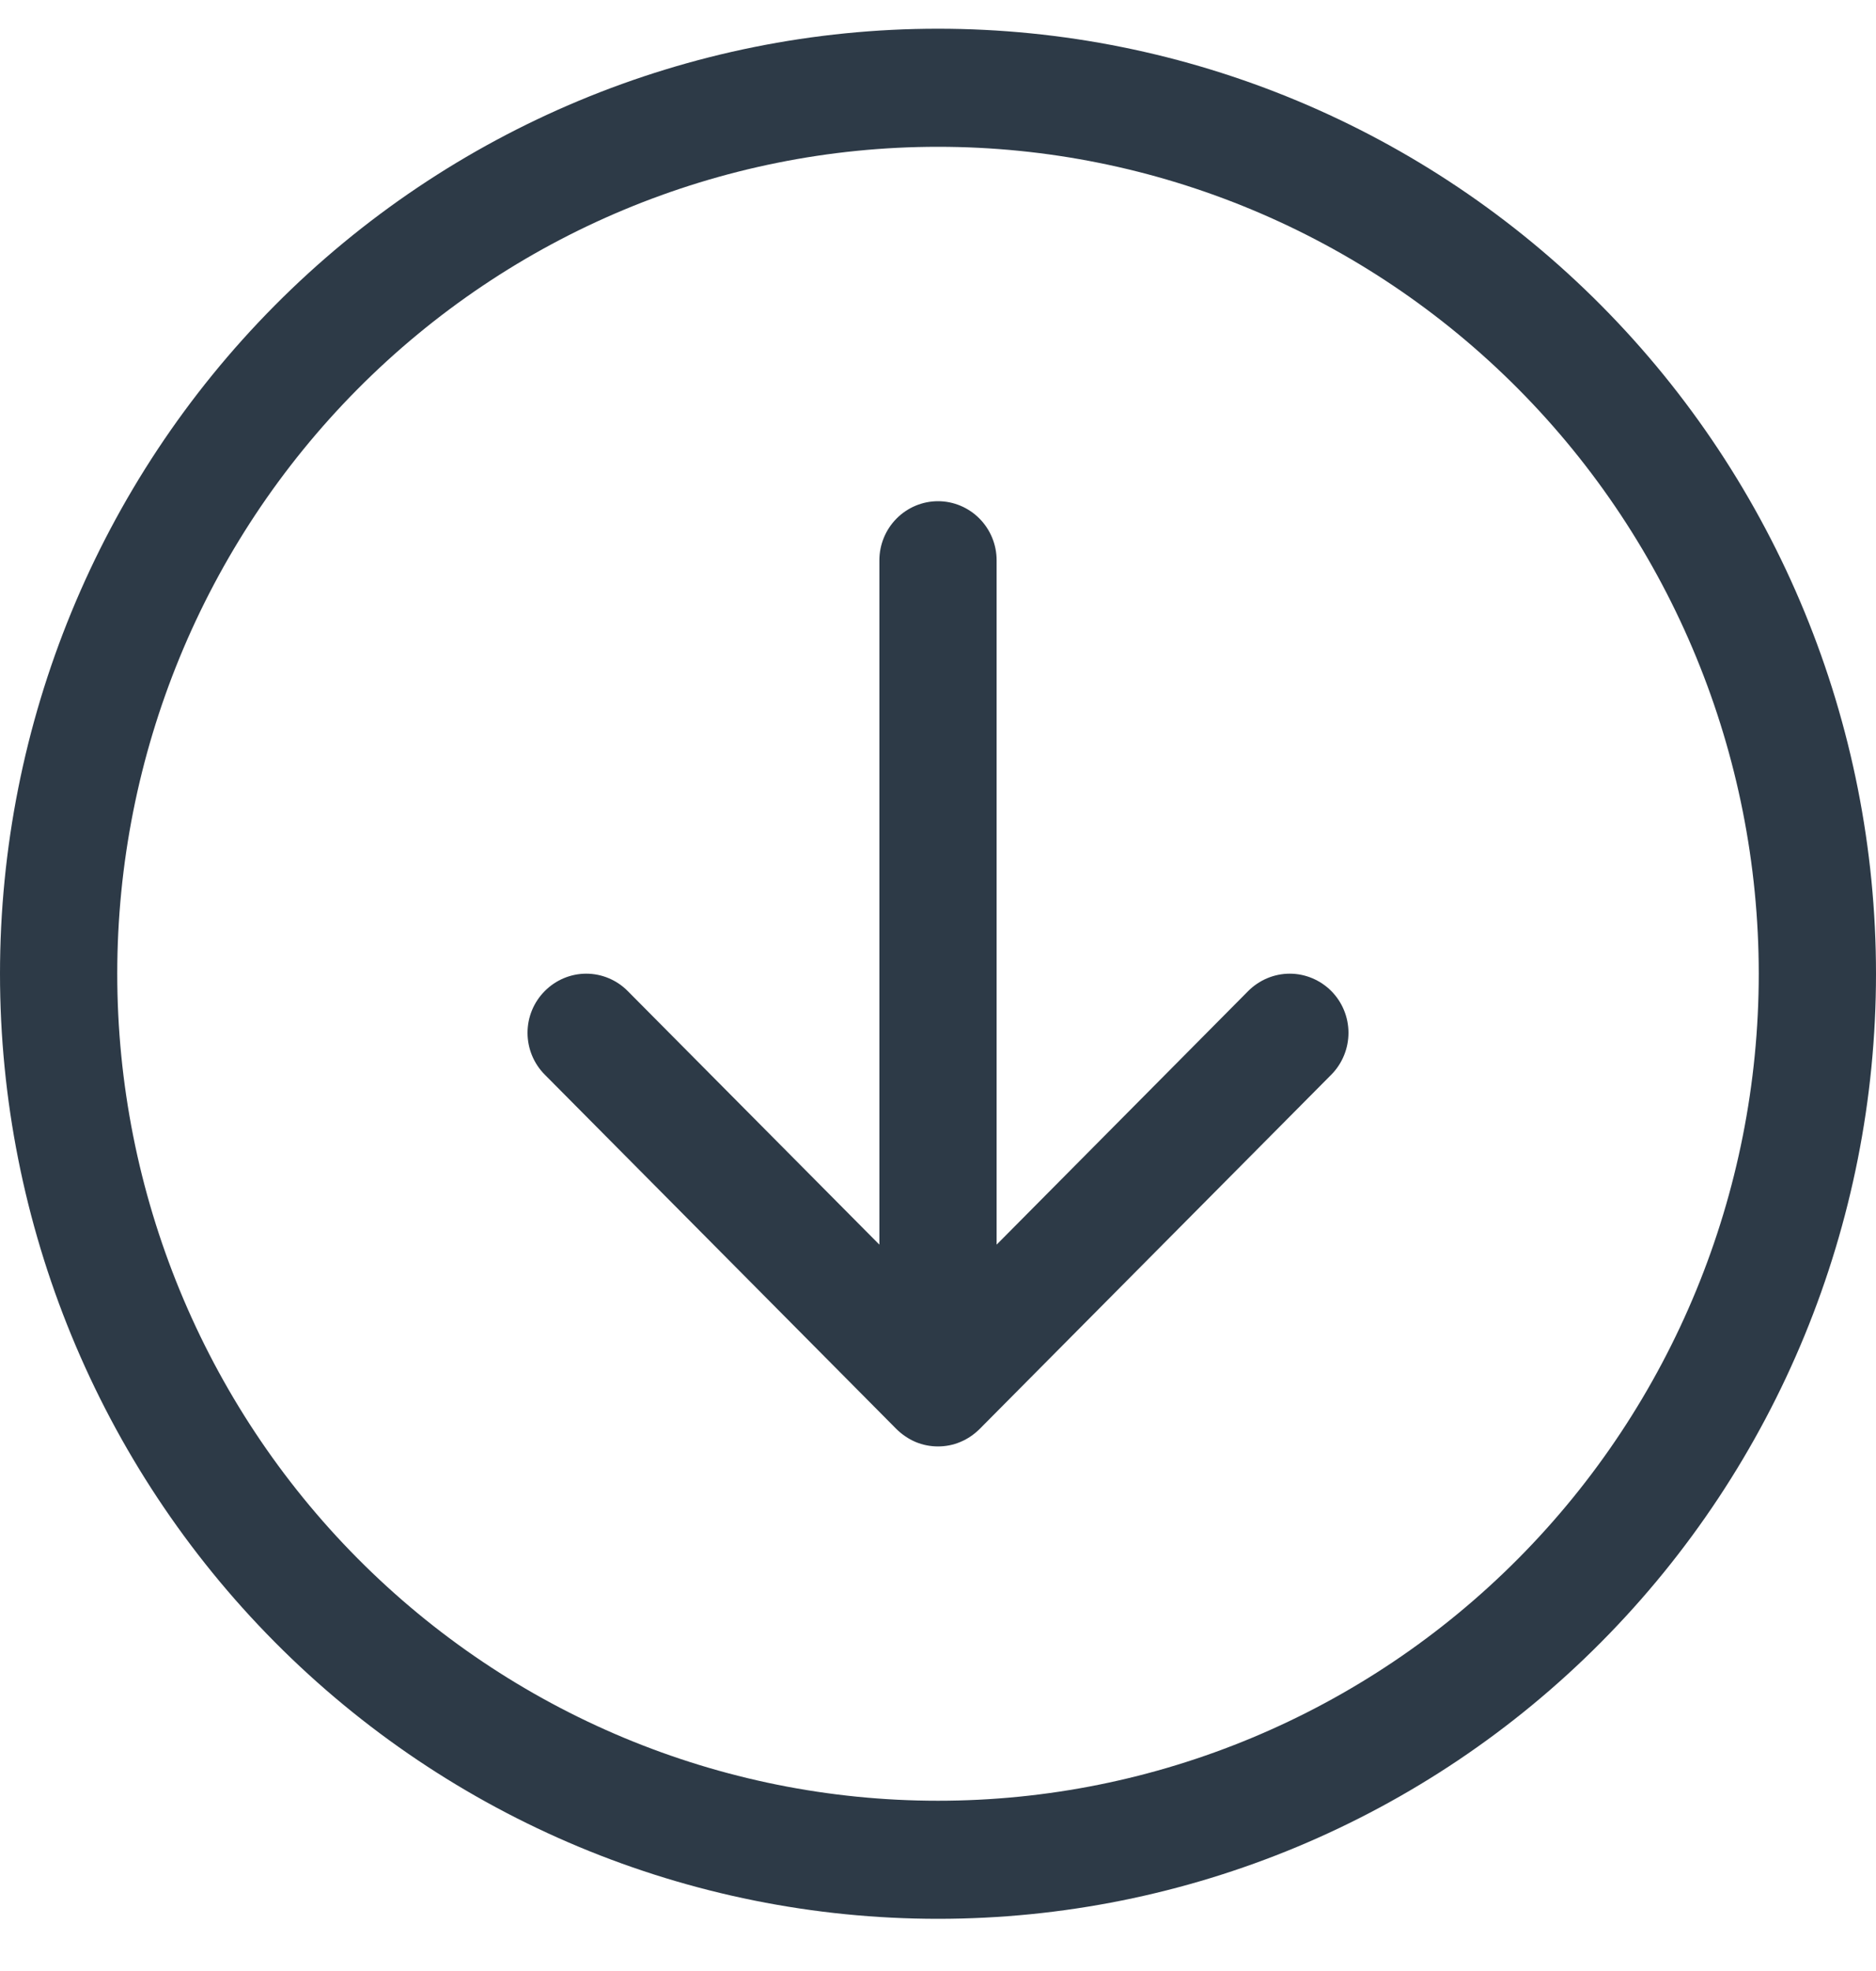 <svg width="20" height="21" viewBox="0 0 20 21" fill="none" xmlns="http://www.w3.org/2000/svg">
<path fill-rule="evenodd" clip-rule="evenodd" d="M1.25 10.375C1.25 12.712 2.172 14.953 3.813 16.605C5.454 18.257 7.679 19.186 10 19.186C12.321 19.186 14.546 18.257 16.187 16.605C17.828 14.953 18.75 12.712 18.75 10.375C18.75 8.038 17.828 5.797 16.187 4.145C14.546 2.493 12.321 1.564 10 1.564C7.679 1.564 5.454 2.493 3.813 4.145C2.172 5.797 1.25 8.038 1.25 10.375ZM20 10.375C20 13.046 18.946 15.607 17.071 17.495C15.196 19.384 12.652 20.444 10 20.444C7.348 20.444 4.804 19.384 2.929 17.495C1.054 15.607 0 13.046 0 10.375C0 7.704 1.054 5.143 2.929 3.255C4.804 1.367 7.348 0.306 10 0.306C12.652 0.306 15.196 1.367 17.071 3.255C18.946 5.143 20 7.704 20 10.375ZM10.625 5.97C10.625 5.803 10.559 5.643 10.442 5.525C10.325 5.407 10.166 5.34 10 5.34C9.834 5.34 9.675 5.407 9.558 5.525C9.441 5.643 9.375 5.803 9.375 5.97V13.261L6.692 10.559C6.575 10.441 6.416 10.374 6.25 10.374C6.084 10.374 5.925 10.441 5.808 10.559C5.69 10.677 5.624 10.837 5.624 11.004C5.624 11.171 5.69 11.332 5.808 11.45L9.557 15.226C9.616 15.284 9.685 15.331 9.76 15.363C9.836 15.395 9.918 15.411 10 15.411C10.082 15.411 10.164 15.395 10.239 15.363C10.316 15.331 10.384 15.284 10.443 15.226L14.193 11.45C14.31 11.332 14.376 11.171 14.376 11.004C14.376 10.837 14.31 10.677 14.193 10.559C14.075 10.441 13.916 10.374 13.75 10.374C13.584 10.374 13.425 10.441 13.307 10.559L10.625 13.261V5.97Z" fill="#2D3A47"/>
</svg>
